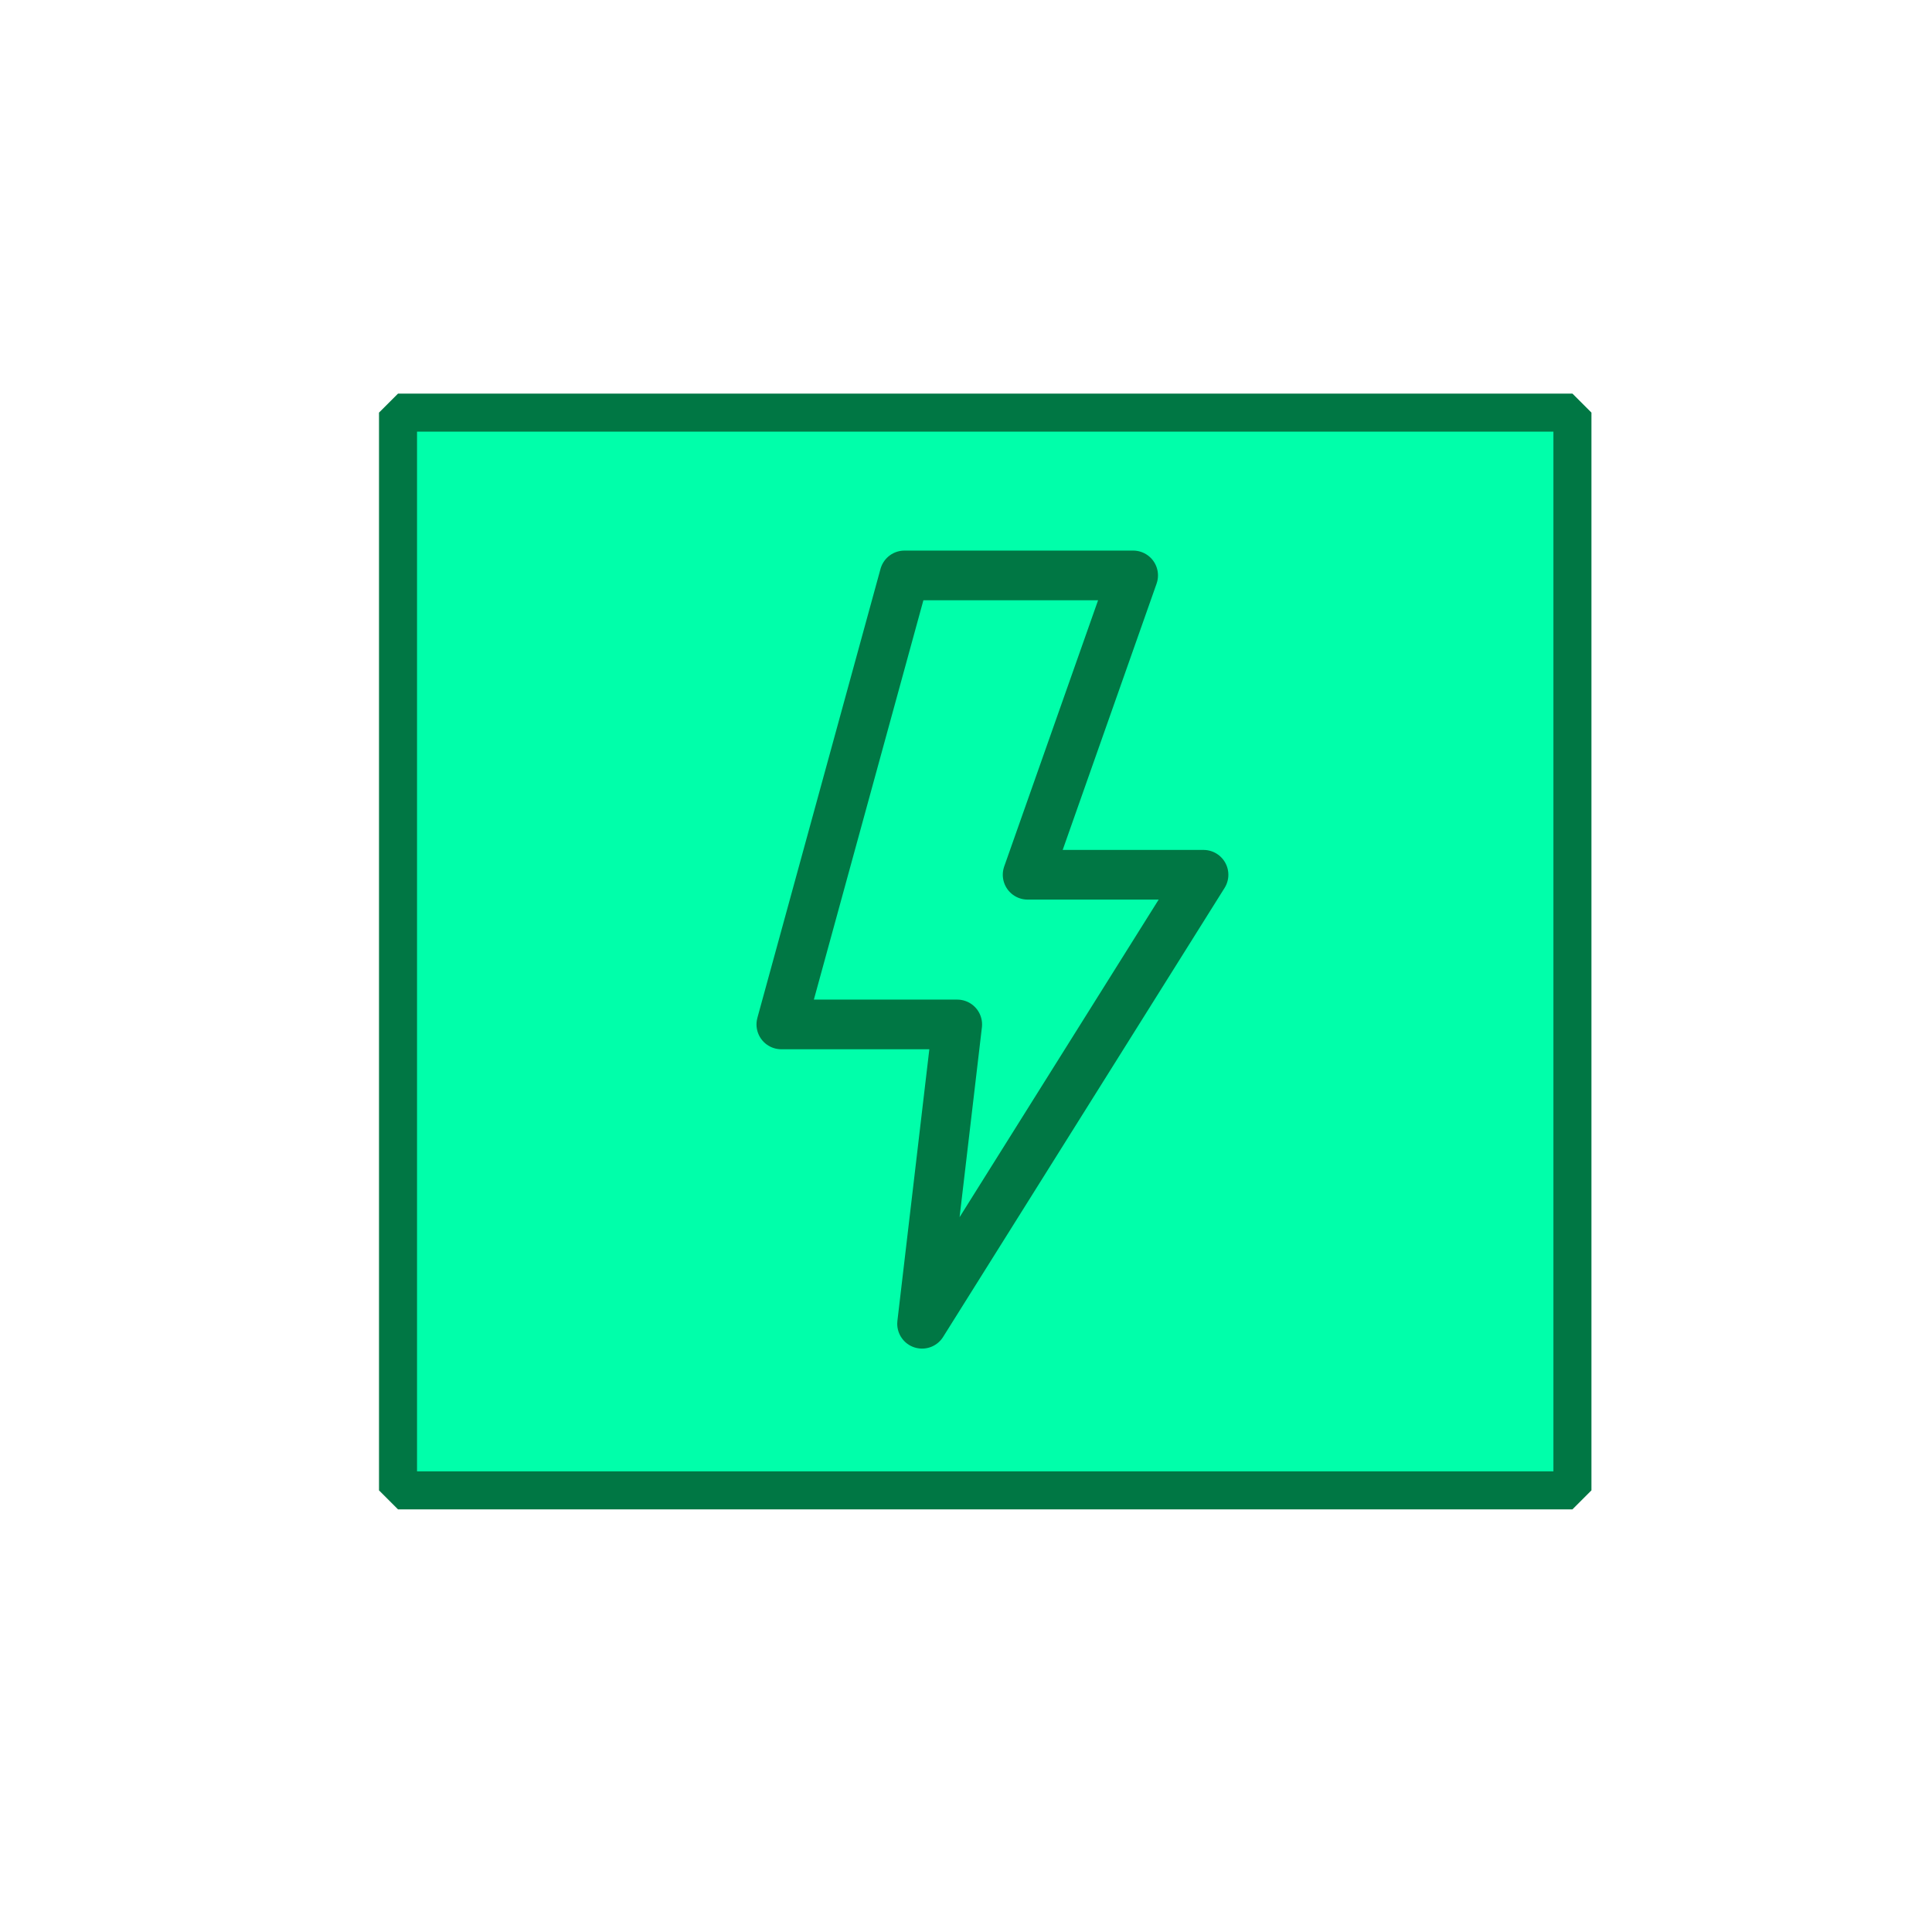 <?xml version="1.0" encoding="UTF-8" standalone="no"?>
<!-- Created with Inkscape (http://www.inkscape.org/) -->

<svg
   width="200mm"
   height="200mm"
   viewBox="0 0 200 200"
   version="1.1"
   id="svg1"
   inkscape:version="1.3.2 (091e20e, 2023-11-25, custom)"
   sodipodi:docname="TZxSpeedButton.svg"
   inkscape:export-filename="TZxSpeedButton.png"
   inkscape:export-xdpi="25.4"
   inkscape:export-ydpi="25.4"
   xml:space="preserve"
   xmlns:inkscape="http://www.inkscape.org/namespaces/inkscape"
   xmlns:sodipodi="http://sodipodi.sourceforge.net/DTD/sodipodi-0.dtd"
   xmlns="http://www.w3.org/2000/svg"
   xmlns:svg="http://www.w3.org/2000/svg"><sodipodi:namedview
     id="namedview1"
     pagecolor="#505050"
     bordercolor="#eeeeee"
     borderopacity="1"
     inkscape:showpageshadow="0"
     inkscape:pageopacity="0"
     inkscape:pagecheckerboard="0"
     inkscape:deskcolor="#505050"
     inkscape:document-units="mm"
     inkscape:zoom="0.70110129"
     inkscape:cx="396.51903"
     inkscape:cy="331.62113"
     inkscape:window-width="1920"
     inkscape:window-height="1009"
     inkscape:window-x="1912"
     inkscape:window-y="-8"
     inkscape:window-maximized="1"
     inkscape:current-layer="layer1" /><defs
     id="defs1"><rect
       x="98.417"
       y="266.723"
       width="179.37"
       height="123.736"
       id="rect2" /><clipPath
       id="clip0_429_11033"><rect
         width="24"
         height="24"
         fill="white"
         id="rect1-5" /></clipPath></defs><g
     inkscape:label="Layer 1"
     inkscape:groupmode="layer"
     id="layer1"><rect
       style="fill:#00ffaa;fill-opacity:1;stroke:#007744;stroke-width:3.937;stroke-linejoin:bevel;stroke-miterlimit:2.7;stroke-dasharray:none;stroke-opacity:1"
       id="rect1"
       width="121.574"
       height="111.569"
       x="41.203"
       y="42.713" /><path
       d="M 99.094,106.049 H 80.882 L 93.63,59.567 h 23.675 l -10.927,30.988 h 18.212 L 95.451,137.037 Z"
       stroke="#292929"
       stroke-width="2.5"
       stroke-linejoin="round"
       id="path1"
       style="fill:#00ffaa;stroke:#007744;stroke-width:5.14;stroke-dasharray:none;stroke-opacity:1;fill-opacity:1" /></g></svg>
